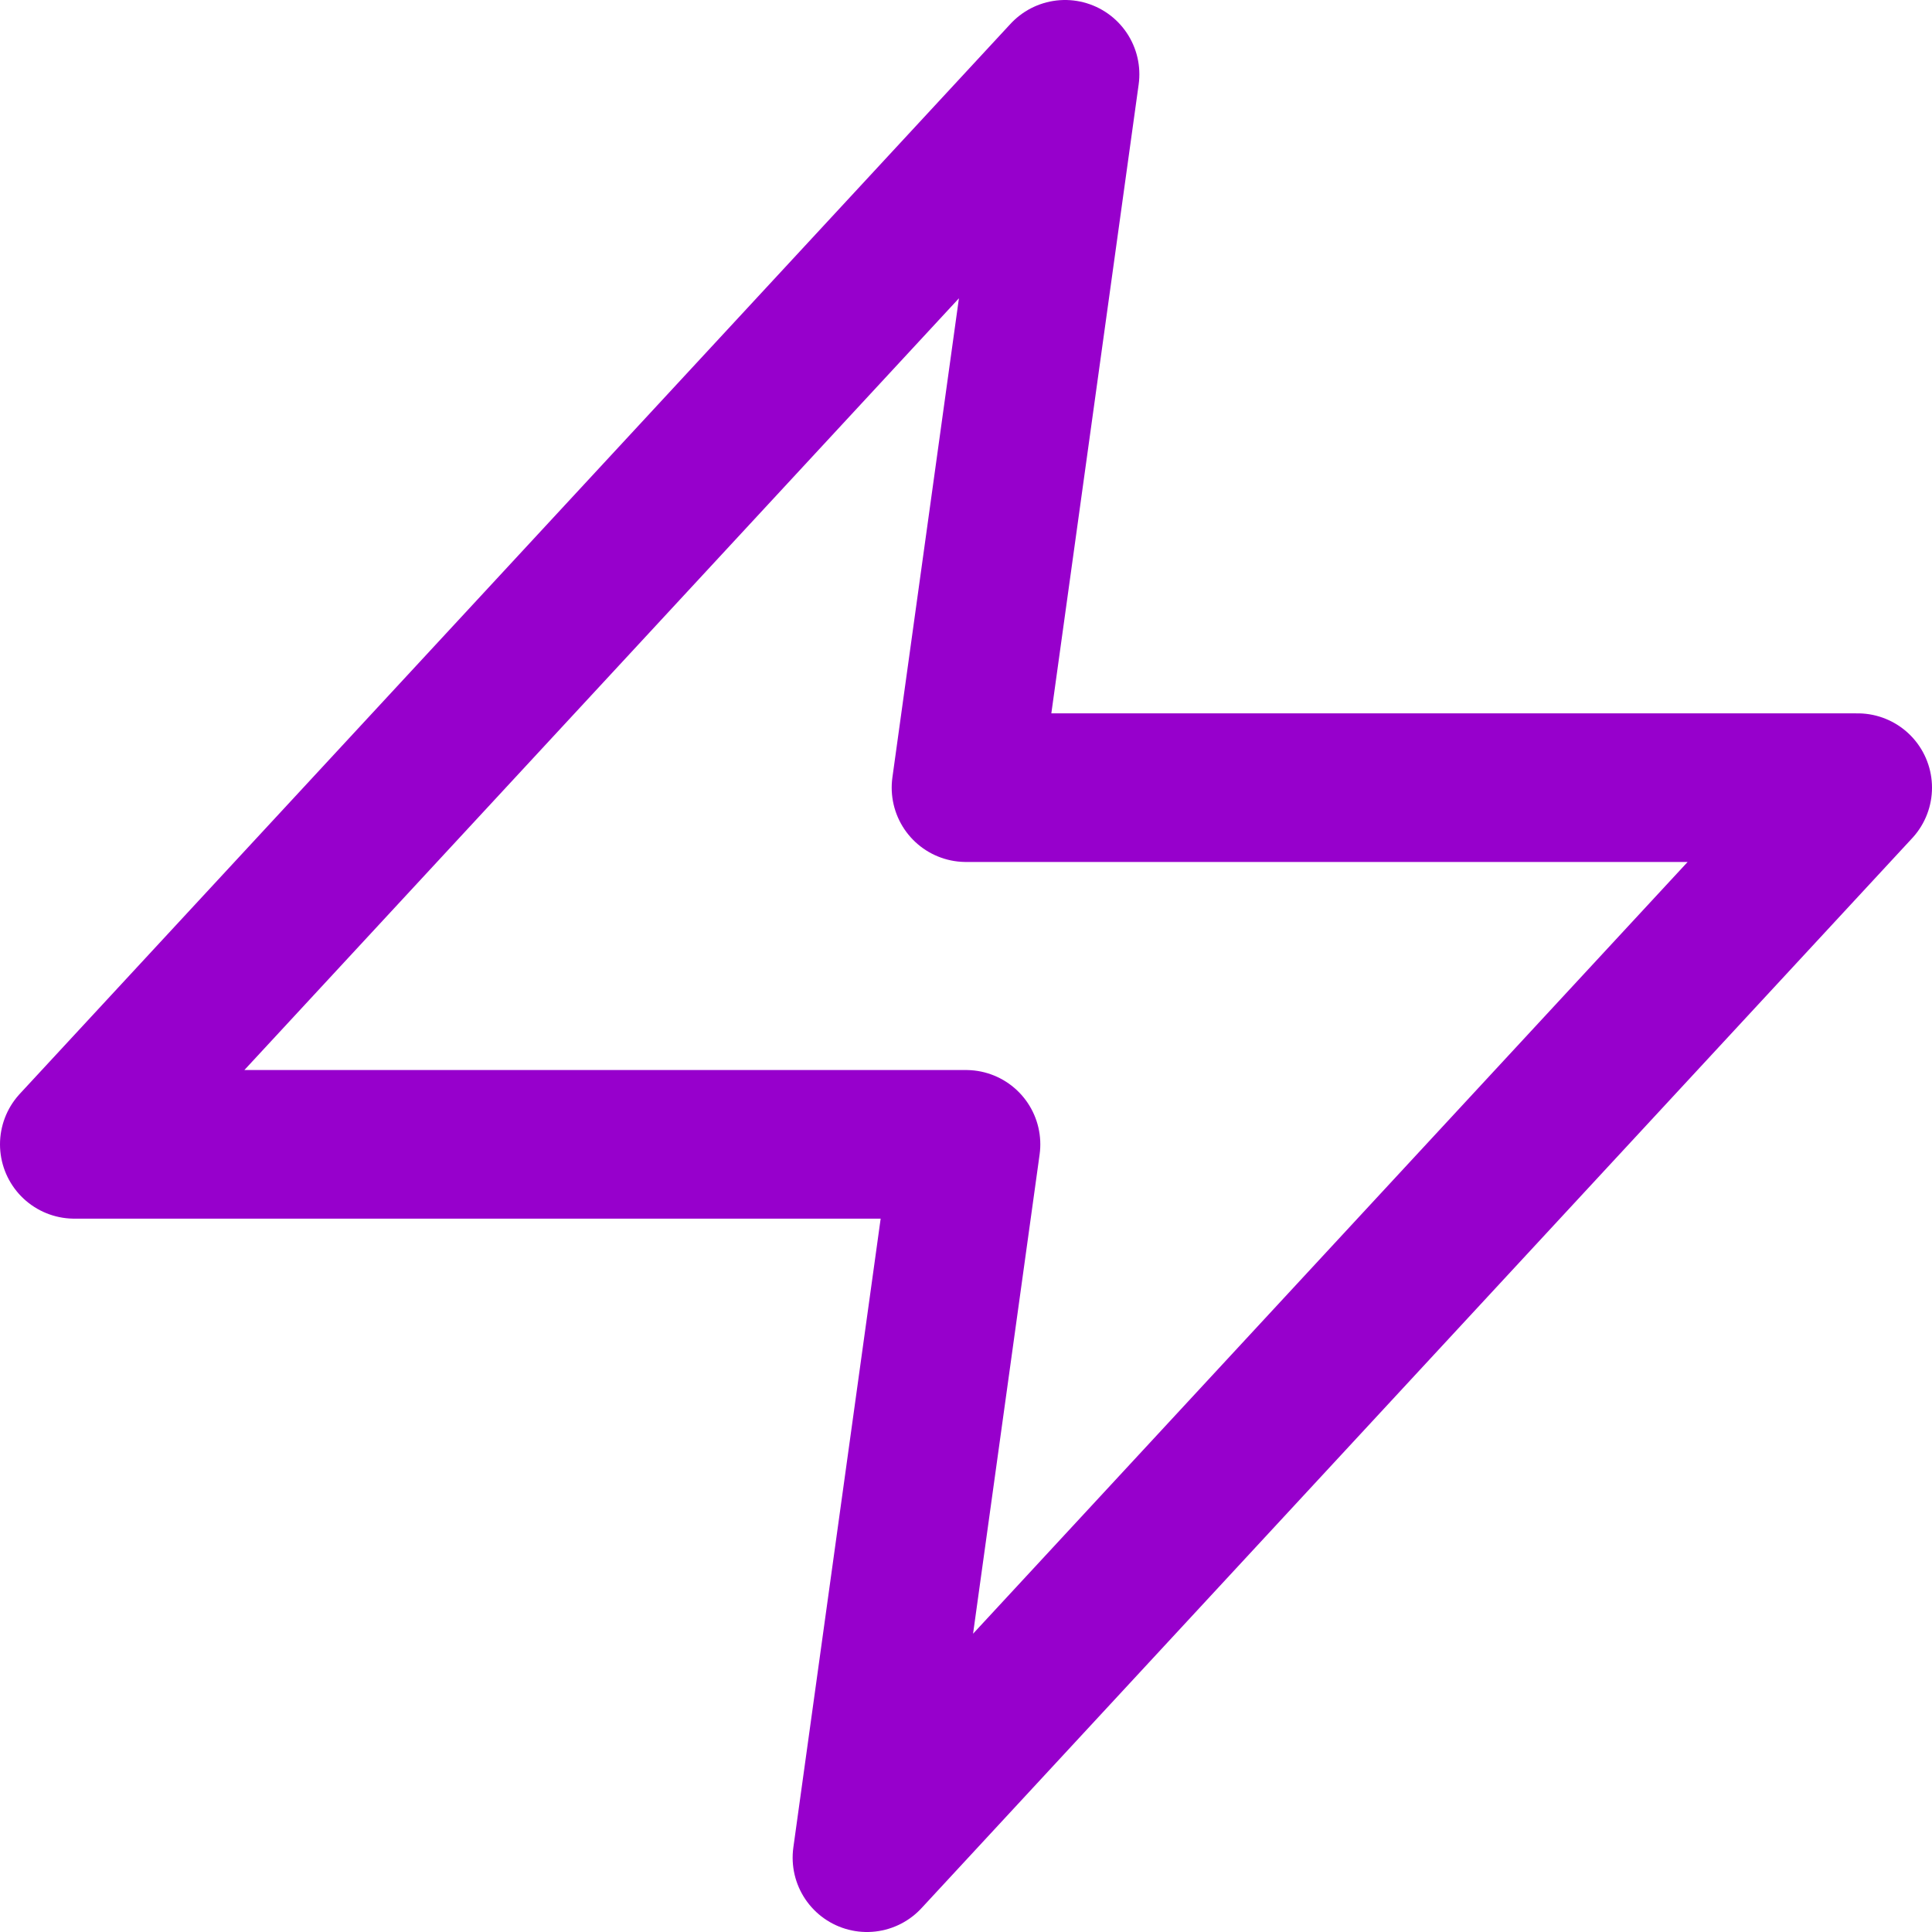 <svg xmlns="http://www.w3.org/2000/svg" width="26" height="26" viewBox="0 0 26 26" fill="none">
  <path d="M14.333 1L1 15.4H13L11.667 25L25 10.6H13L14.333 1Z" stroke="#9700CC" stroke-width="2" stroke-linecap="round" stroke-linejoin="round"/>
</svg>